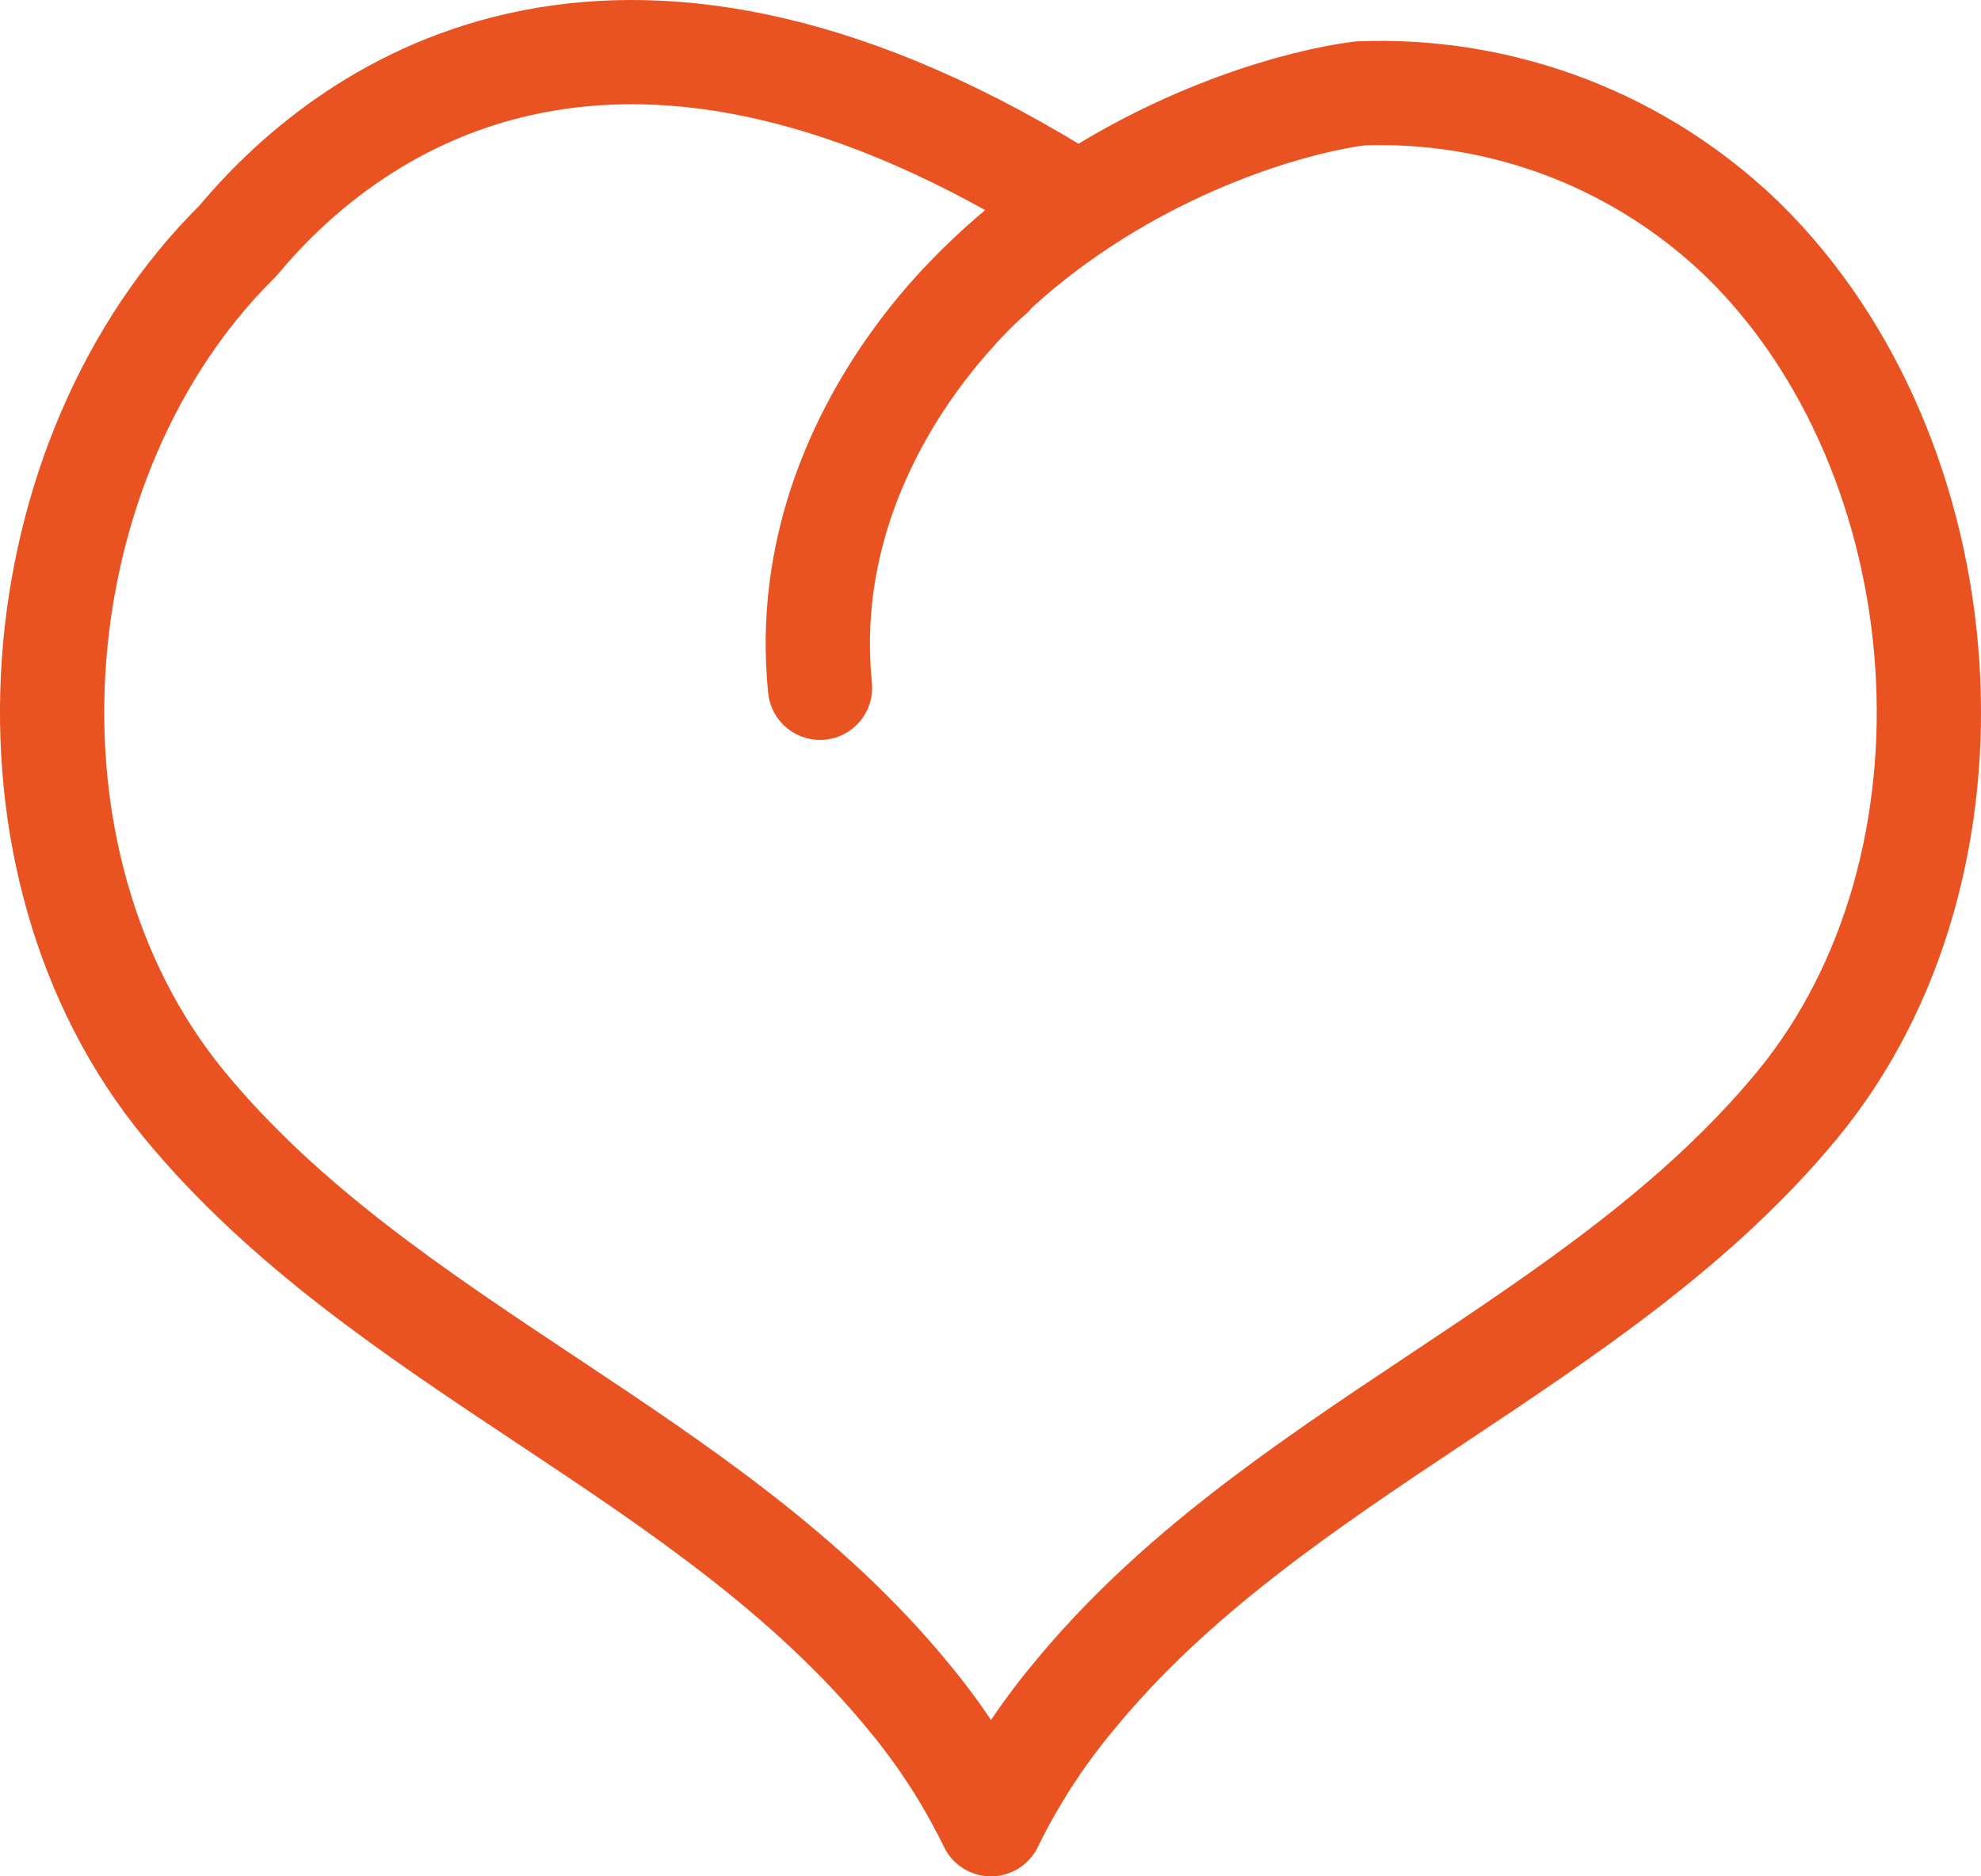 <svg width="19" height="18" viewBox="0 0 19 18" fill="none" xmlns="http://www.w3.org/2000/svg">
<path d="M9.504 2.642C9.504 2.642 9.117 2.966 8.717 3.541M7.865 6.598C7.733 5.295 8.235 4.235 8.717 3.541M8.717 3.541C9.181 2.876 9.758 2.36 10.347 1.969M10.347 1.969C11.385 1.278 12.464 0.97 13.043 0.896C13.72 0.869 14.395 0.981 15.028 1.223C15.661 1.466 16.238 1.835 16.725 2.309C18.831 4.383 19.14 8.293 17.237 10.601C15.334 12.909 12.214 13.932 10.294 16.28C9.983 16.653 9.718 17.063 9.504 17.5C9.291 17.063 9.027 16.653 8.717 16.28C6.794 13.932 3.694 12.932 1.771 10.601C-0.152 8.27 0.177 4.385 2.283 2.309C3.411 0.953 5.99 -0.802 10.347 1.969Z" stroke="#E95322" stroke-linecap="round" stroke-linejoin="round"/>
</svg>
